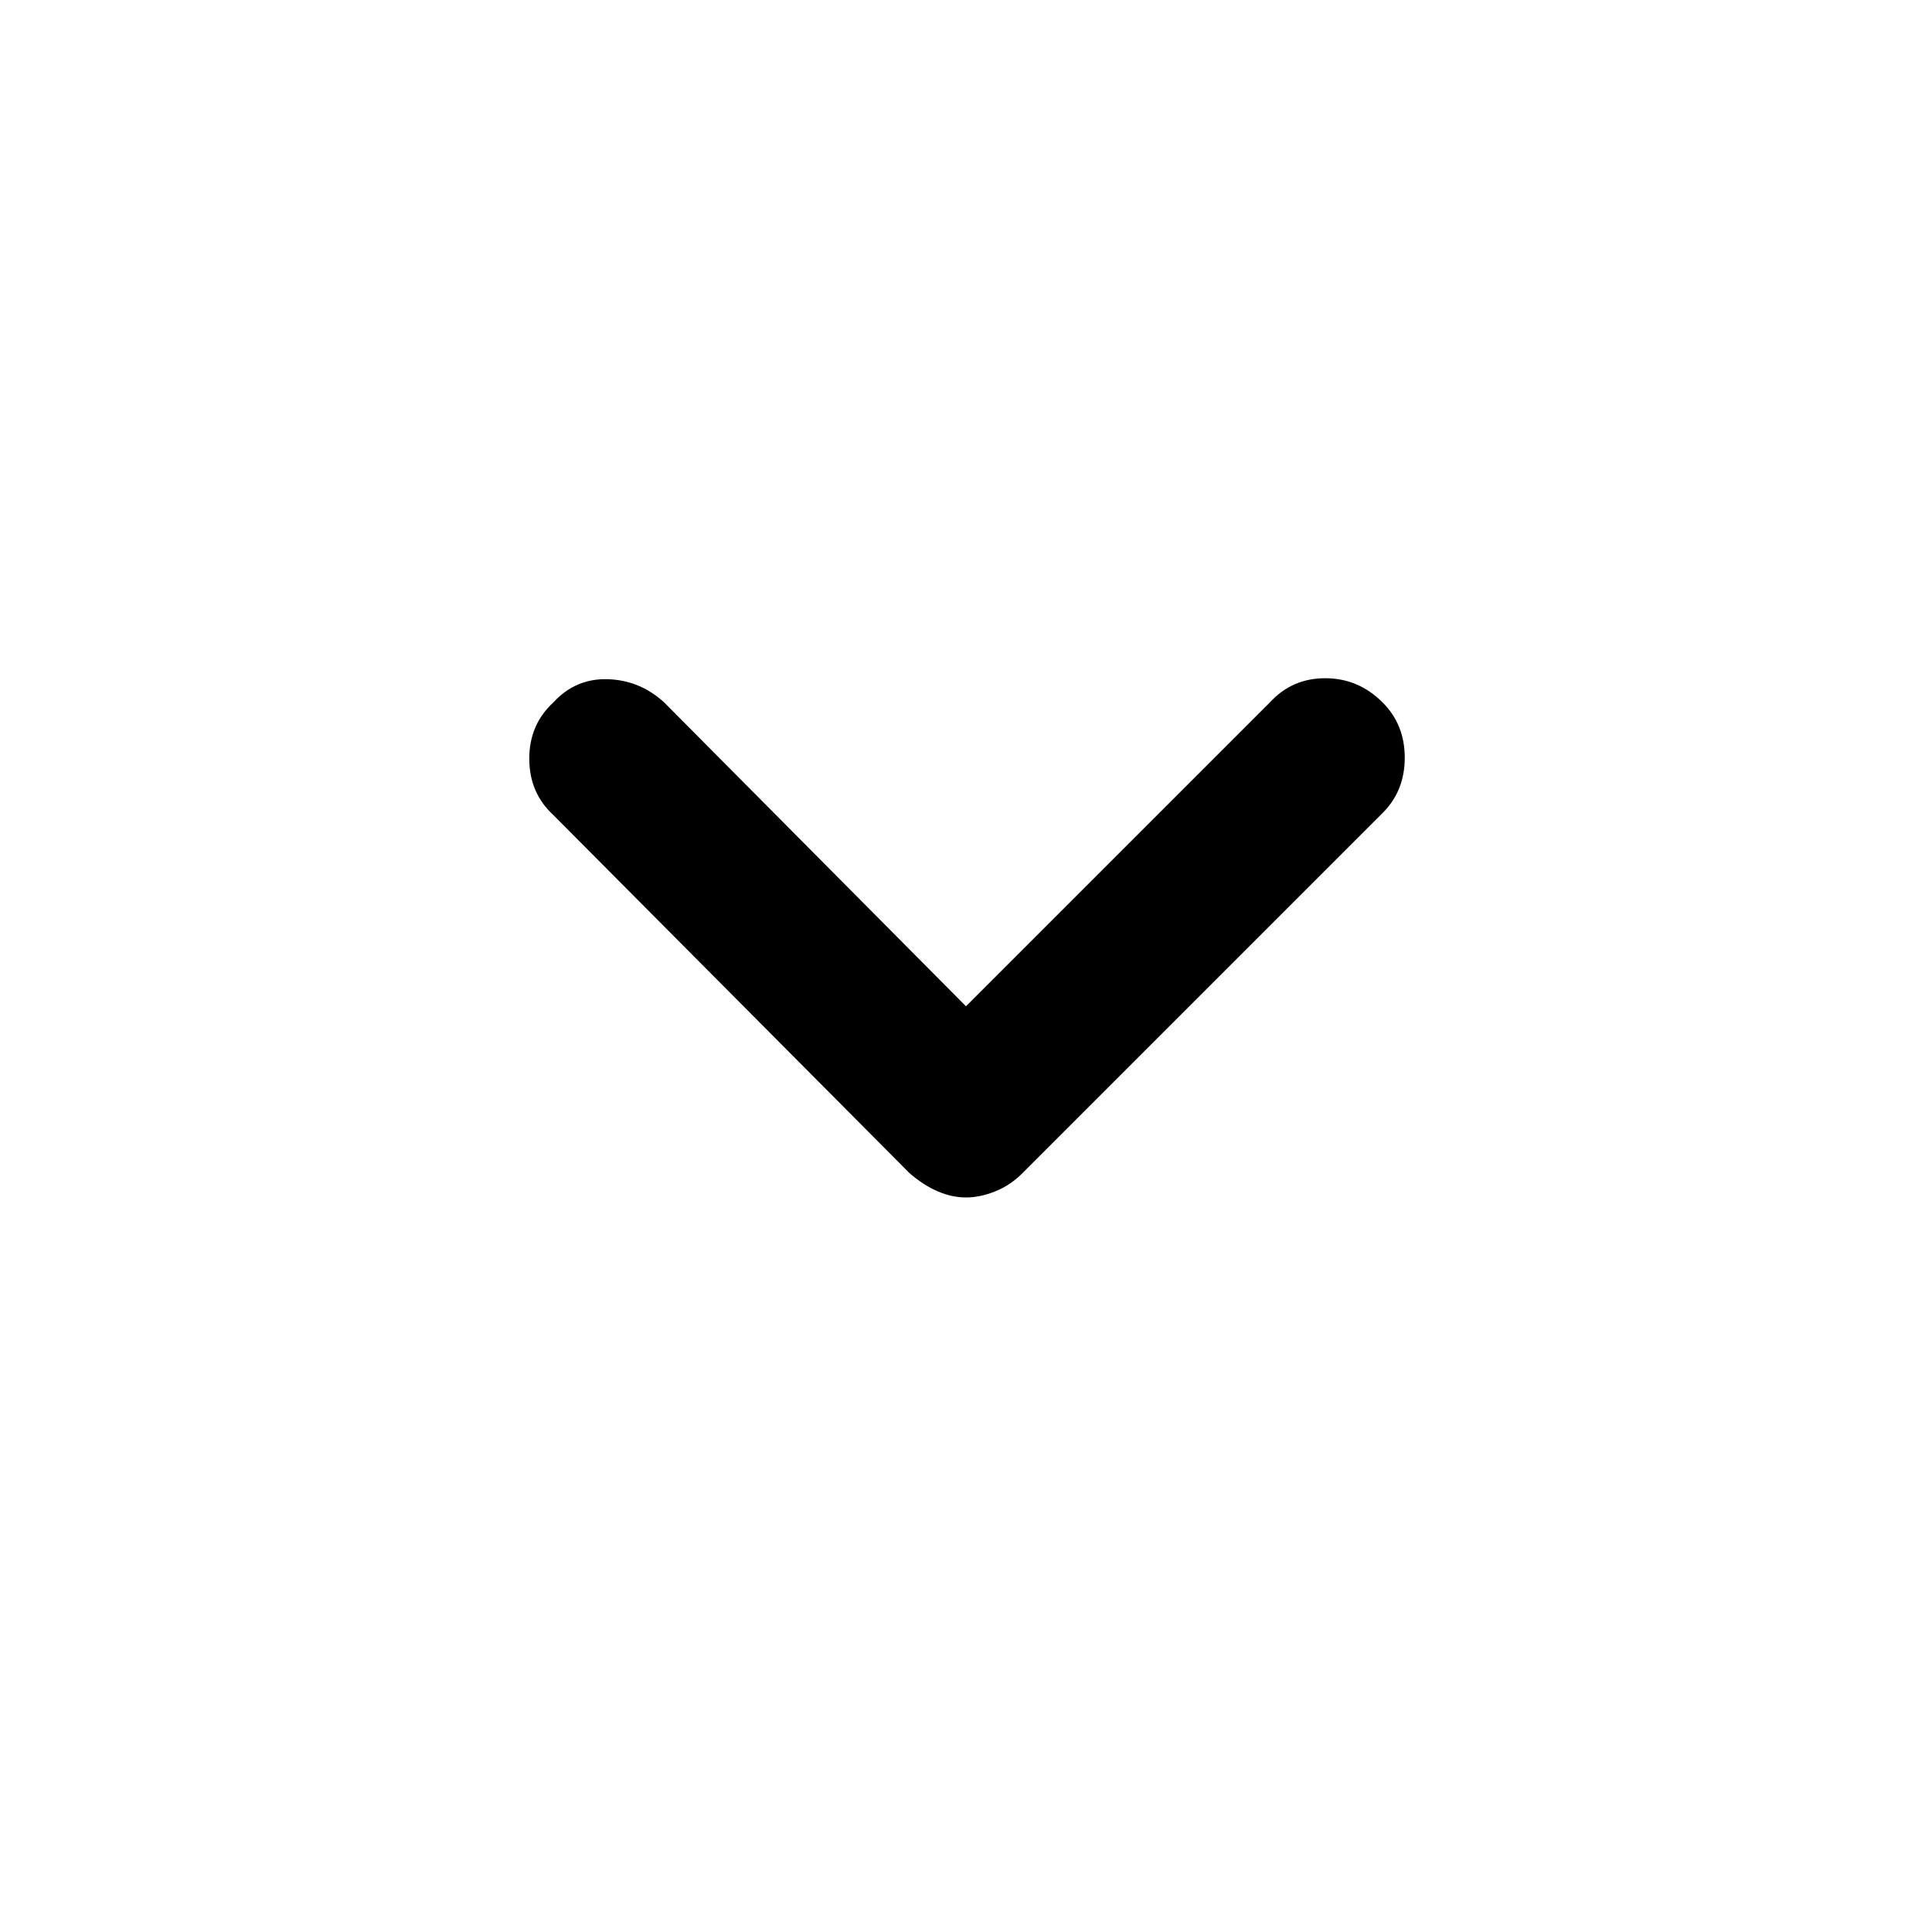 <svg xmlns="http://www.w3.org/2000/svg" height="20" width="20"><path d="M10 12.396q-.146 0-.292-.063-.146-.062-.291-.187L5.729 8.438q-.25-.23-.25-.584t.25-.583q.229-.25.563-.24.333.011.583.24L10 10.417l3.146-3.146q.229-.25.573-.25.343 0 .593.25.23.229.23.573t-.23.573l-3.729 3.729q-.125.125-.281.187-.156.063-.302.063Z"/></svg>